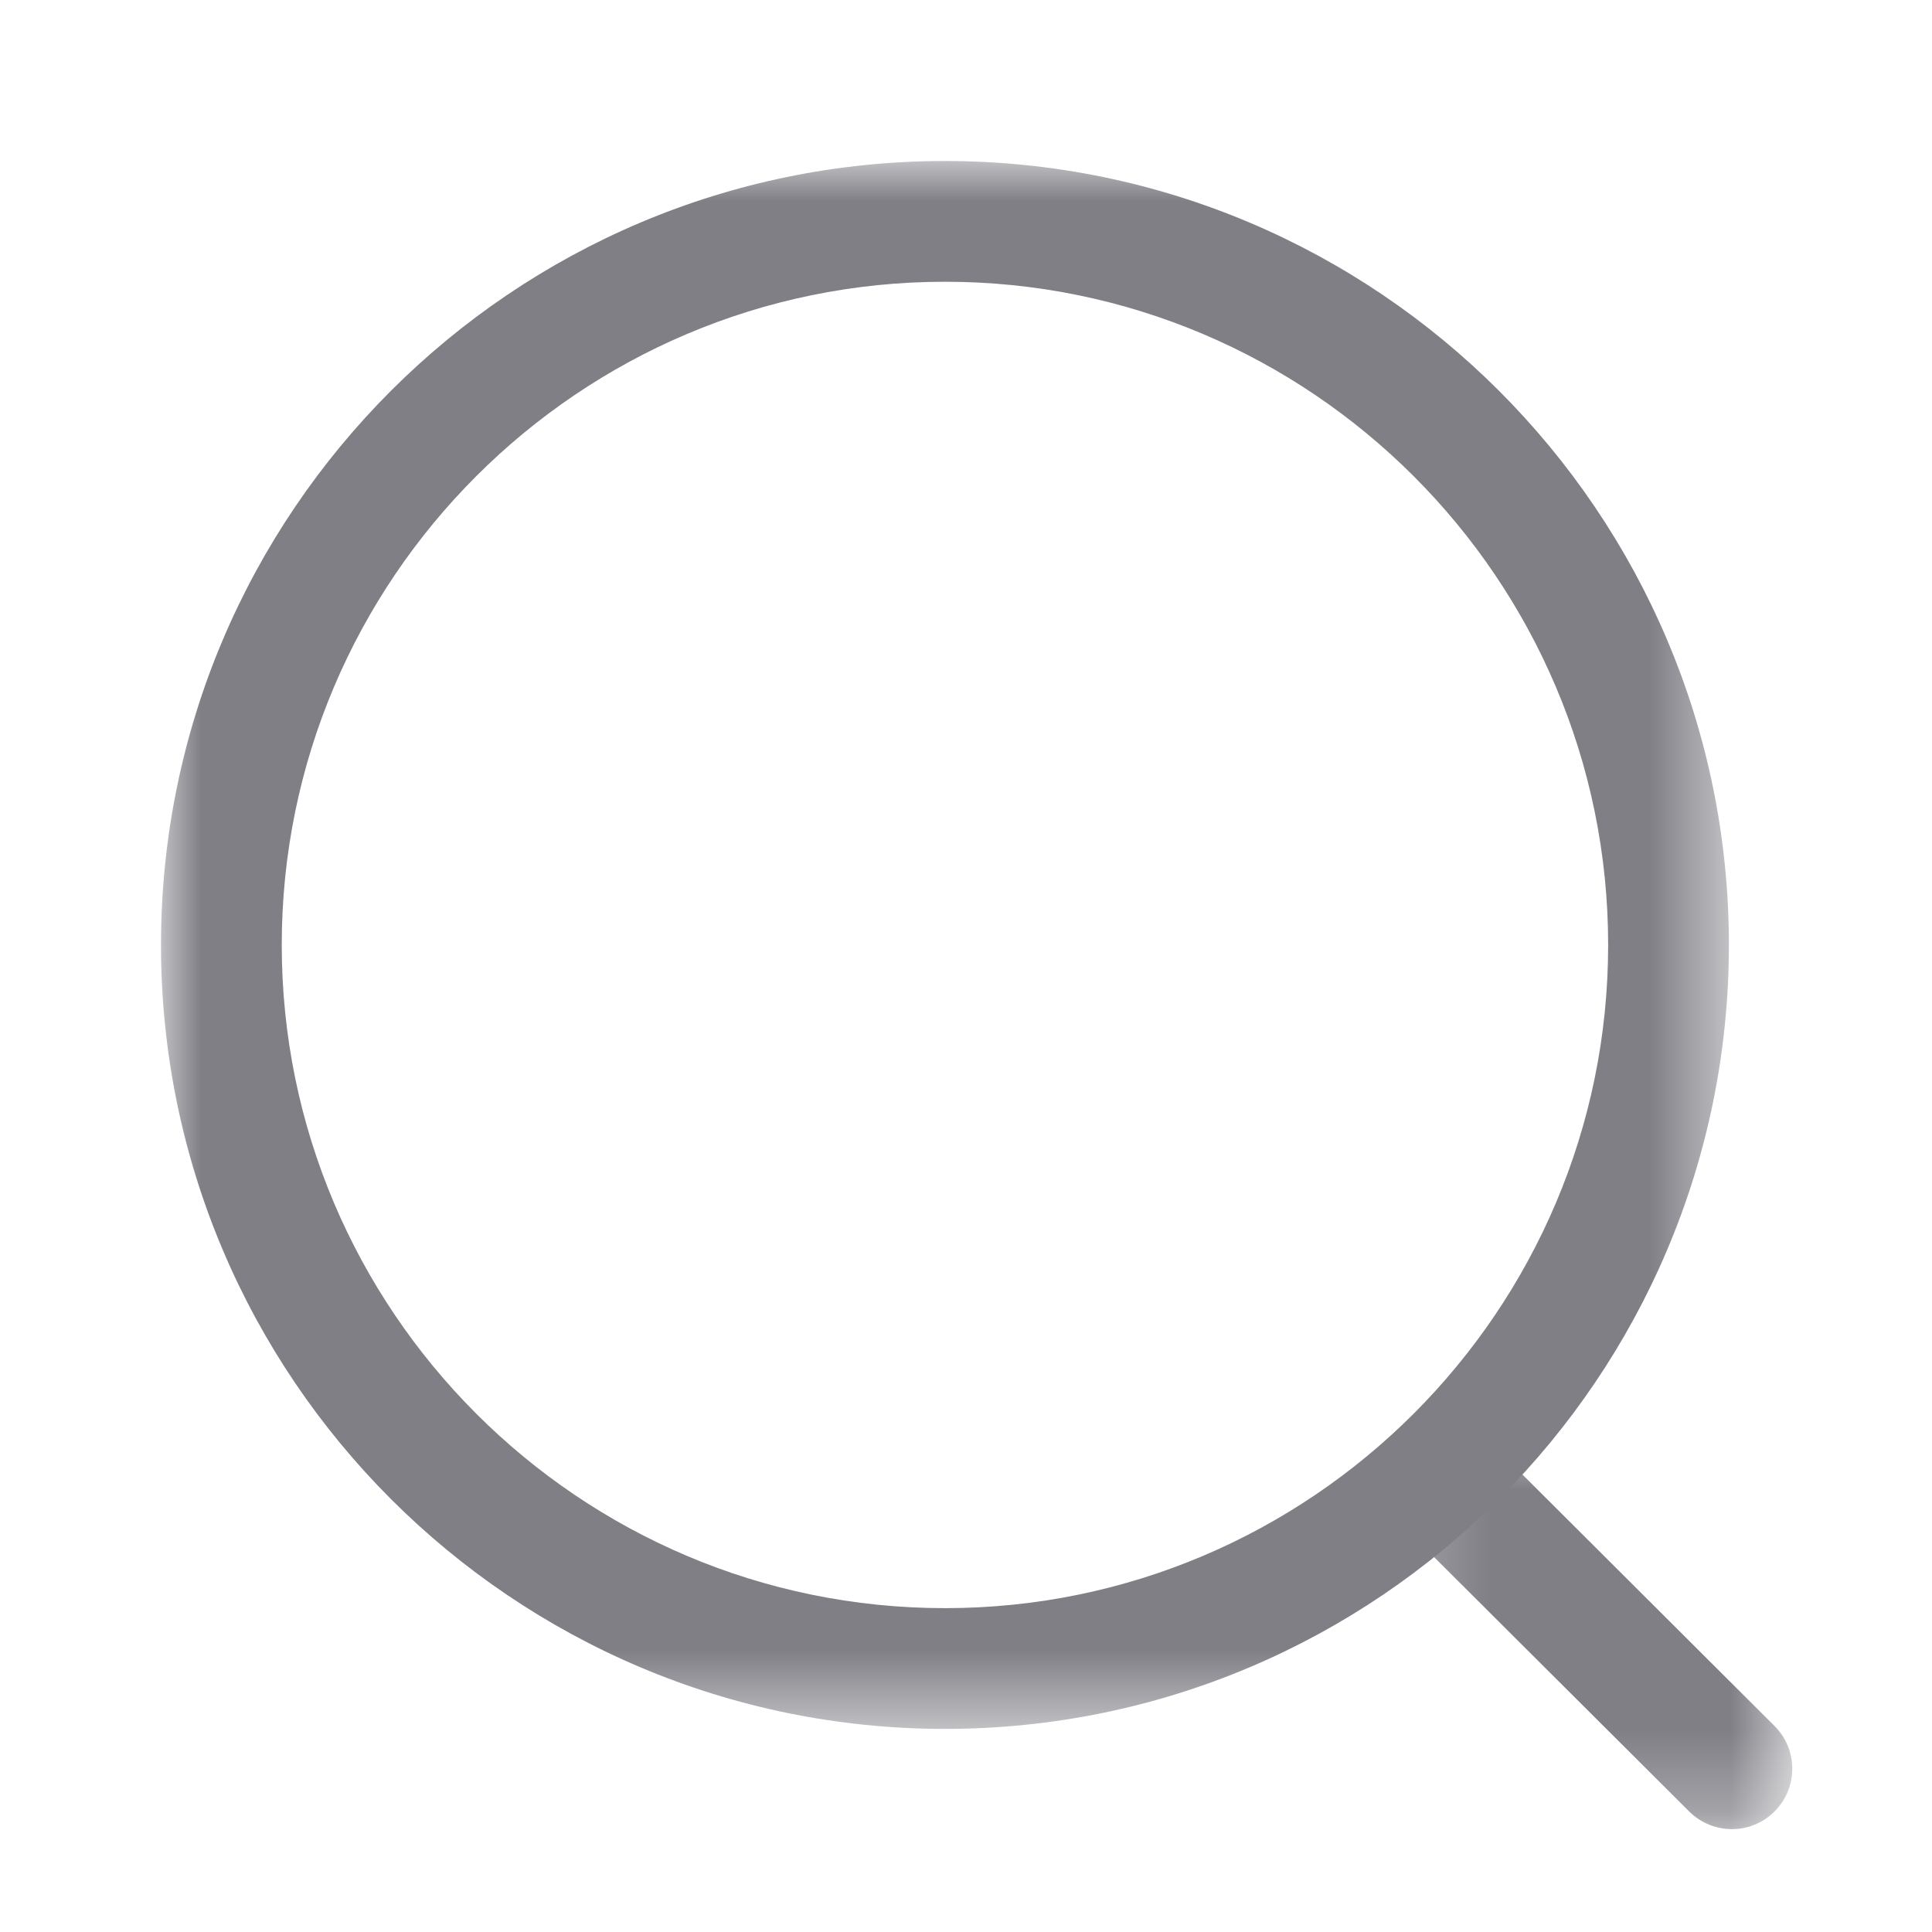 <svg width="24" height="24" viewBox="0 0 24 24" fill="none" xmlns="http://www.w3.org/2000/svg">
<mask id="mask0_1_688" style="mask-type:luminance" maskUnits="userSpaceOnUse" x="2" y="2" width="20" height="20">
<path fill-rule="evenodd" clip-rule="evenodd" d="M2 2H21.477V21.477H2V2Z" fill="white"/>
</mask>
<g mask="url(#mask0_1_688)">
<path fill-rule="evenodd" clip-rule="evenodd" d="M11.739 3.5C7.196 3.5 3.5 7.195 3.5 11.738C3.5 16.281 7.196 19.977 11.739 19.977C16.281 19.977 19.977 16.281 19.977 11.738C19.977 7.195 16.281 3.5 11.739 3.5ZM11.739 21.477C6.369 21.477 2 17.108 2 11.738C2 6.368 6.369 2 11.739 2C17.109 2 21.477 6.368 21.477 11.738C21.477 17.108 17.109 21.477 11.739 21.477Z" fill="#807F86"/>
</g>
<mask id="mask1_1_688" style="mask-type:luminance" maskUnits="userSpaceOnUse" x="17" y="17" width="6" height="6">
<path fill-rule="evenodd" clip-rule="evenodd" d="M17.24 17.707H22.264V22.722H17.24V17.707Z" fill="white"/>
</mask>
<g mask="url(#mask1_1_688)">
<path fill-rule="evenodd" clip-rule="evenodd" d="M21.514 22.722C21.323 22.722 21.131 22.649 20.984 22.503L17.46 18.989C17.167 18.696 17.166 18.221 17.459 17.928C17.751 17.633 18.226 17.635 18.52 17.926L22.044 21.441C22.337 21.734 22.338 22.208 22.045 22.501C21.899 22.649 21.706 22.722 21.514 22.722Z" fill="#807F86"/>
</g>
</svg>
